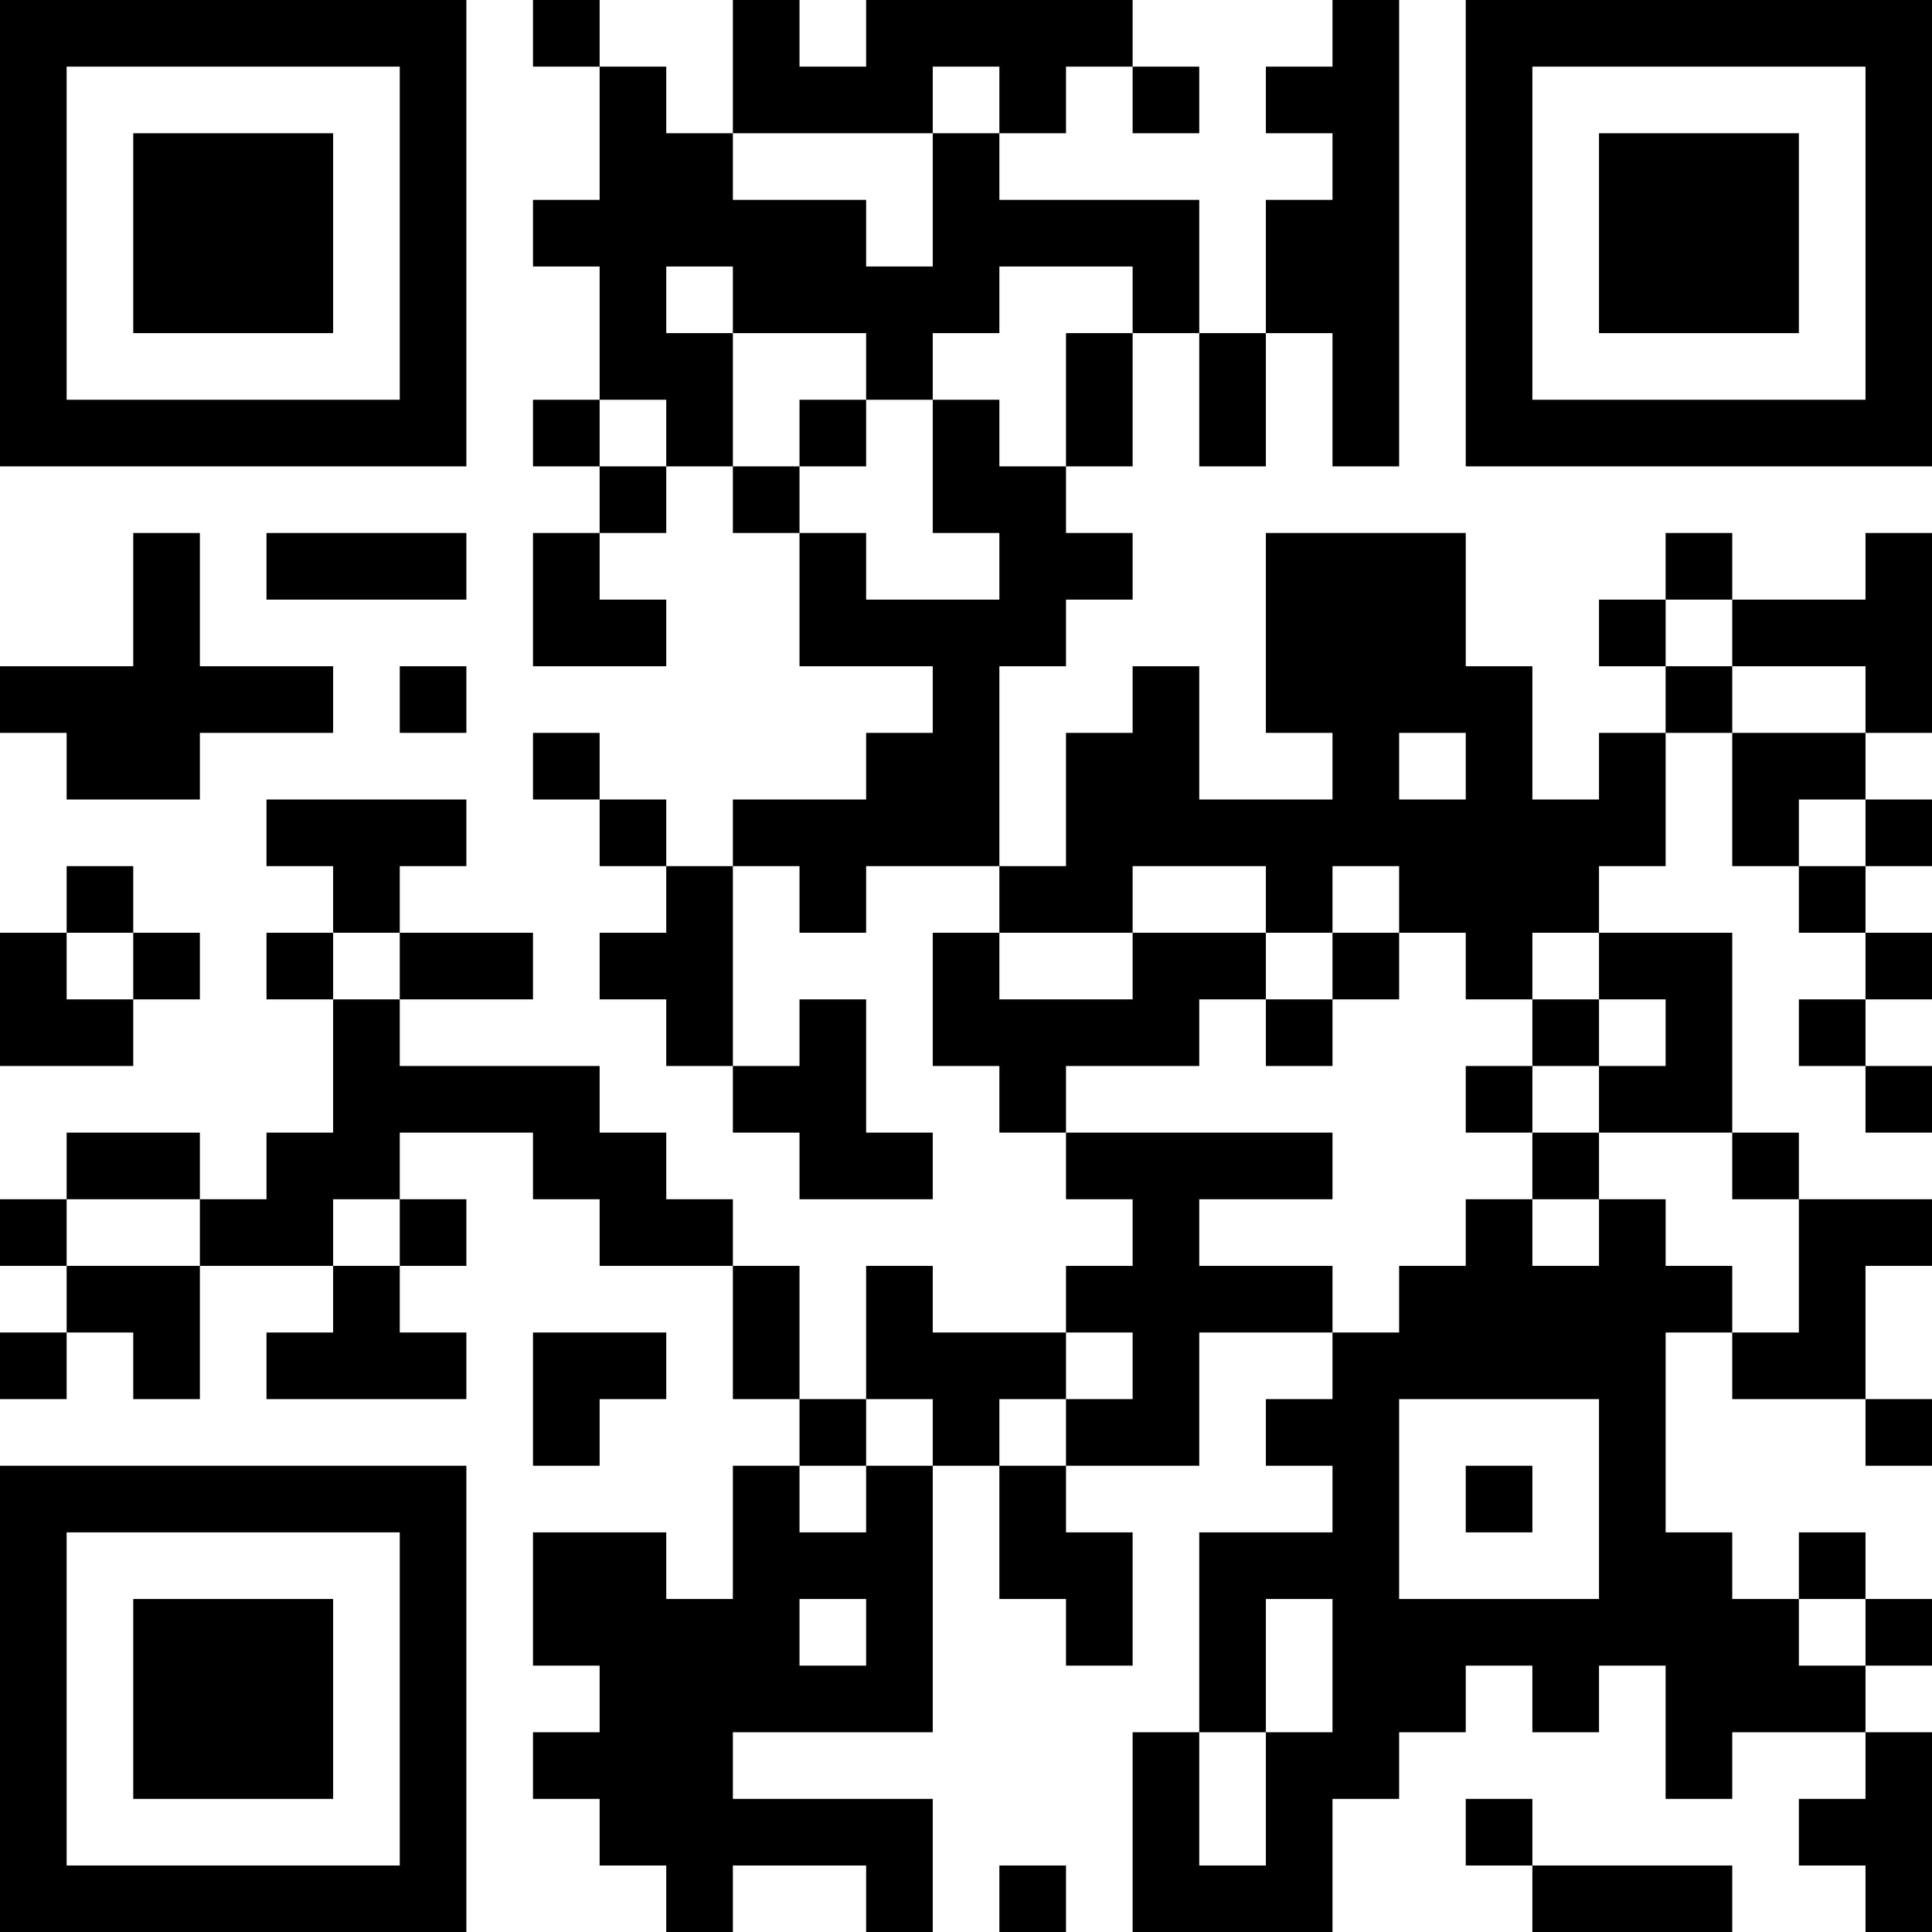 <?xml version="1.0" encoding="UTF-8"?>
<svg xmlns="http://www.w3.org/2000/svg" version="1.1" width="200" height="200" viewBox="0 0 200 200"><rect x="0" y="0" width="200" height="200" fill="#ffffff"/><g transform="scale(6.897)"><g transform="translate(0,0)"><path fill-rule="evenodd" d="M8 0L8 1L9 1L9 3L8 3L8 4L9 4L9 6L8 6L8 7L9 7L9 8L8 8L8 10L10 10L10 9L9 9L9 8L10 8L10 7L11 7L11 8L12 8L12 10L14 10L14 11L13 11L13 12L11 12L11 13L10 13L10 12L9 12L9 11L8 11L8 12L9 12L9 13L10 13L10 14L9 14L9 15L10 15L10 16L11 16L11 17L12 17L12 18L14 18L14 17L13 17L13 15L12 15L12 16L11 16L11 13L12 13L12 14L13 14L13 13L15 13L15 14L14 14L14 16L15 16L15 17L16 17L16 18L17 18L17 19L16 19L16 20L14 20L14 19L13 19L13 21L12 21L12 19L11 19L11 18L10 18L10 17L9 17L9 16L6 16L6 15L8 15L8 14L6 14L6 13L7 13L7 12L4 12L4 13L5 13L5 14L4 14L4 15L5 15L5 17L4 17L4 18L3 18L3 17L1 17L1 18L0 18L0 19L1 19L1 20L0 20L0 21L1 21L1 20L2 20L2 21L3 21L3 19L5 19L5 20L4 20L4 21L7 21L7 20L6 20L6 19L7 19L7 18L6 18L6 17L8 17L8 18L9 18L9 19L11 19L11 21L12 21L12 22L11 22L11 24L10 24L10 23L8 23L8 25L9 25L9 26L8 26L8 27L9 27L9 28L10 28L10 29L11 29L11 28L13 28L13 29L14 29L14 27L11 27L11 26L14 26L14 22L15 22L15 24L16 24L16 25L17 25L17 23L16 23L16 22L18 22L18 20L20 20L20 21L19 21L19 22L20 22L20 23L18 23L18 26L17 26L17 29L20 29L20 27L21 27L21 26L22 26L22 25L23 25L23 26L24 26L24 25L25 25L25 27L26 27L26 26L28 26L28 27L27 27L27 28L28 28L28 29L29 29L29 26L28 26L28 25L29 25L29 24L28 24L28 23L27 23L27 24L26 24L26 23L25 23L25 20L26 20L26 21L28 21L28 22L29 22L29 21L28 21L28 19L29 19L29 18L27 18L27 17L26 17L26 14L24 14L24 13L25 13L25 11L26 11L26 13L27 13L27 14L28 14L28 15L27 15L27 16L28 16L28 17L29 17L29 16L28 16L28 15L29 15L29 14L28 14L28 13L29 13L29 12L28 12L28 11L29 11L29 8L28 8L28 9L26 9L26 8L25 8L25 9L24 9L24 10L25 10L25 11L24 11L24 12L23 12L23 10L22 10L22 8L19 8L19 11L20 11L20 12L18 12L18 10L17 10L17 11L16 11L16 13L15 13L15 10L16 10L16 9L17 9L17 8L16 8L16 7L17 7L17 5L18 5L18 7L19 7L19 5L20 5L20 7L21 7L21 0L20 0L20 1L19 1L19 2L20 2L20 3L19 3L19 5L18 5L18 3L15 3L15 2L16 2L16 1L17 1L17 2L18 2L18 1L17 1L17 0L13 0L13 1L12 1L12 0L11 0L11 2L10 2L10 1L9 1L9 0ZM14 1L14 2L11 2L11 3L13 3L13 4L14 4L14 2L15 2L15 1ZM10 4L10 5L11 5L11 7L12 7L12 8L13 8L13 9L15 9L15 8L14 8L14 6L15 6L15 7L16 7L16 5L17 5L17 4L15 4L15 5L14 5L14 6L13 6L13 5L11 5L11 4ZM9 6L9 7L10 7L10 6ZM12 6L12 7L13 7L13 6ZM2 8L2 10L0 10L0 11L1 11L1 12L3 12L3 11L5 11L5 10L3 10L3 8ZM4 8L4 9L7 9L7 8ZM25 9L25 10L26 10L26 11L28 11L28 10L26 10L26 9ZM6 10L6 11L7 11L7 10ZM21 11L21 12L22 12L22 11ZM27 12L27 13L28 13L28 12ZM1 13L1 14L0 14L0 16L2 16L2 15L3 15L3 14L2 14L2 13ZM17 13L17 14L15 14L15 15L17 15L17 14L19 14L19 15L18 15L18 16L16 16L16 17L20 17L20 18L18 18L18 19L20 19L20 20L21 20L21 19L22 19L22 18L23 18L23 19L24 19L24 18L25 18L25 19L26 19L26 20L27 20L27 18L26 18L26 17L24 17L24 16L25 16L25 15L24 15L24 14L23 14L23 15L22 15L22 14L21 14L21 13L20 13L20 14L19 14L19 13ZM1 14L1 15L2 15L2 14ZM5 14L5 15L6 15L6 14ZM20 14L20 15L19 15L19 16L20 16L20 15L21 15L21 14ZM23 15L23 16L22 16L22 17L23 17L23 18L24 18L24 17L23 17L23 16L24 16L24 15ZM1 18L1 19L3 19L3 18ZM5 18L5 19L6 19L6 18ZM8 20L8 22L9 22L9 21L10 21L10 20ZM16 20L16 21L15 21L15 22L16 22L16 21L17 21L17 20ZM13 21L13 22L12 22L12 23L13 23L13 22L14 22L14 21ZM21 21L21 24L24 24L24 21ZM22 22L22 23L23 23L23 22ZM12 24L12 25L13 25L13 24ZM19 24L19 26L18 26L18 28L19 28L19 26L20 26L20 24ZM27 24L27 25L28 25L28 24ZM22 27L22 28L23 28L23 29L26 29L26 28L23 28L23 27ZM15 28L15 29L16 29L16 28ZM0 0L0 7L7 7L7 0ZM1 1L1 6L6 6L6 1ZM2 2L2 5L5 5L5 2ZM22 0L22 7L29 7L29 0ZM23 1L23 6L28 6L28 1ZM24 2L24 5L27 5L27 2ZM0 22L0 29L7 29L7 22ZM1 23L1 28L6 28L6 23ZM2 24L2 27L5 27L5 24Z" fill="#000000"/></g></g></svg>
